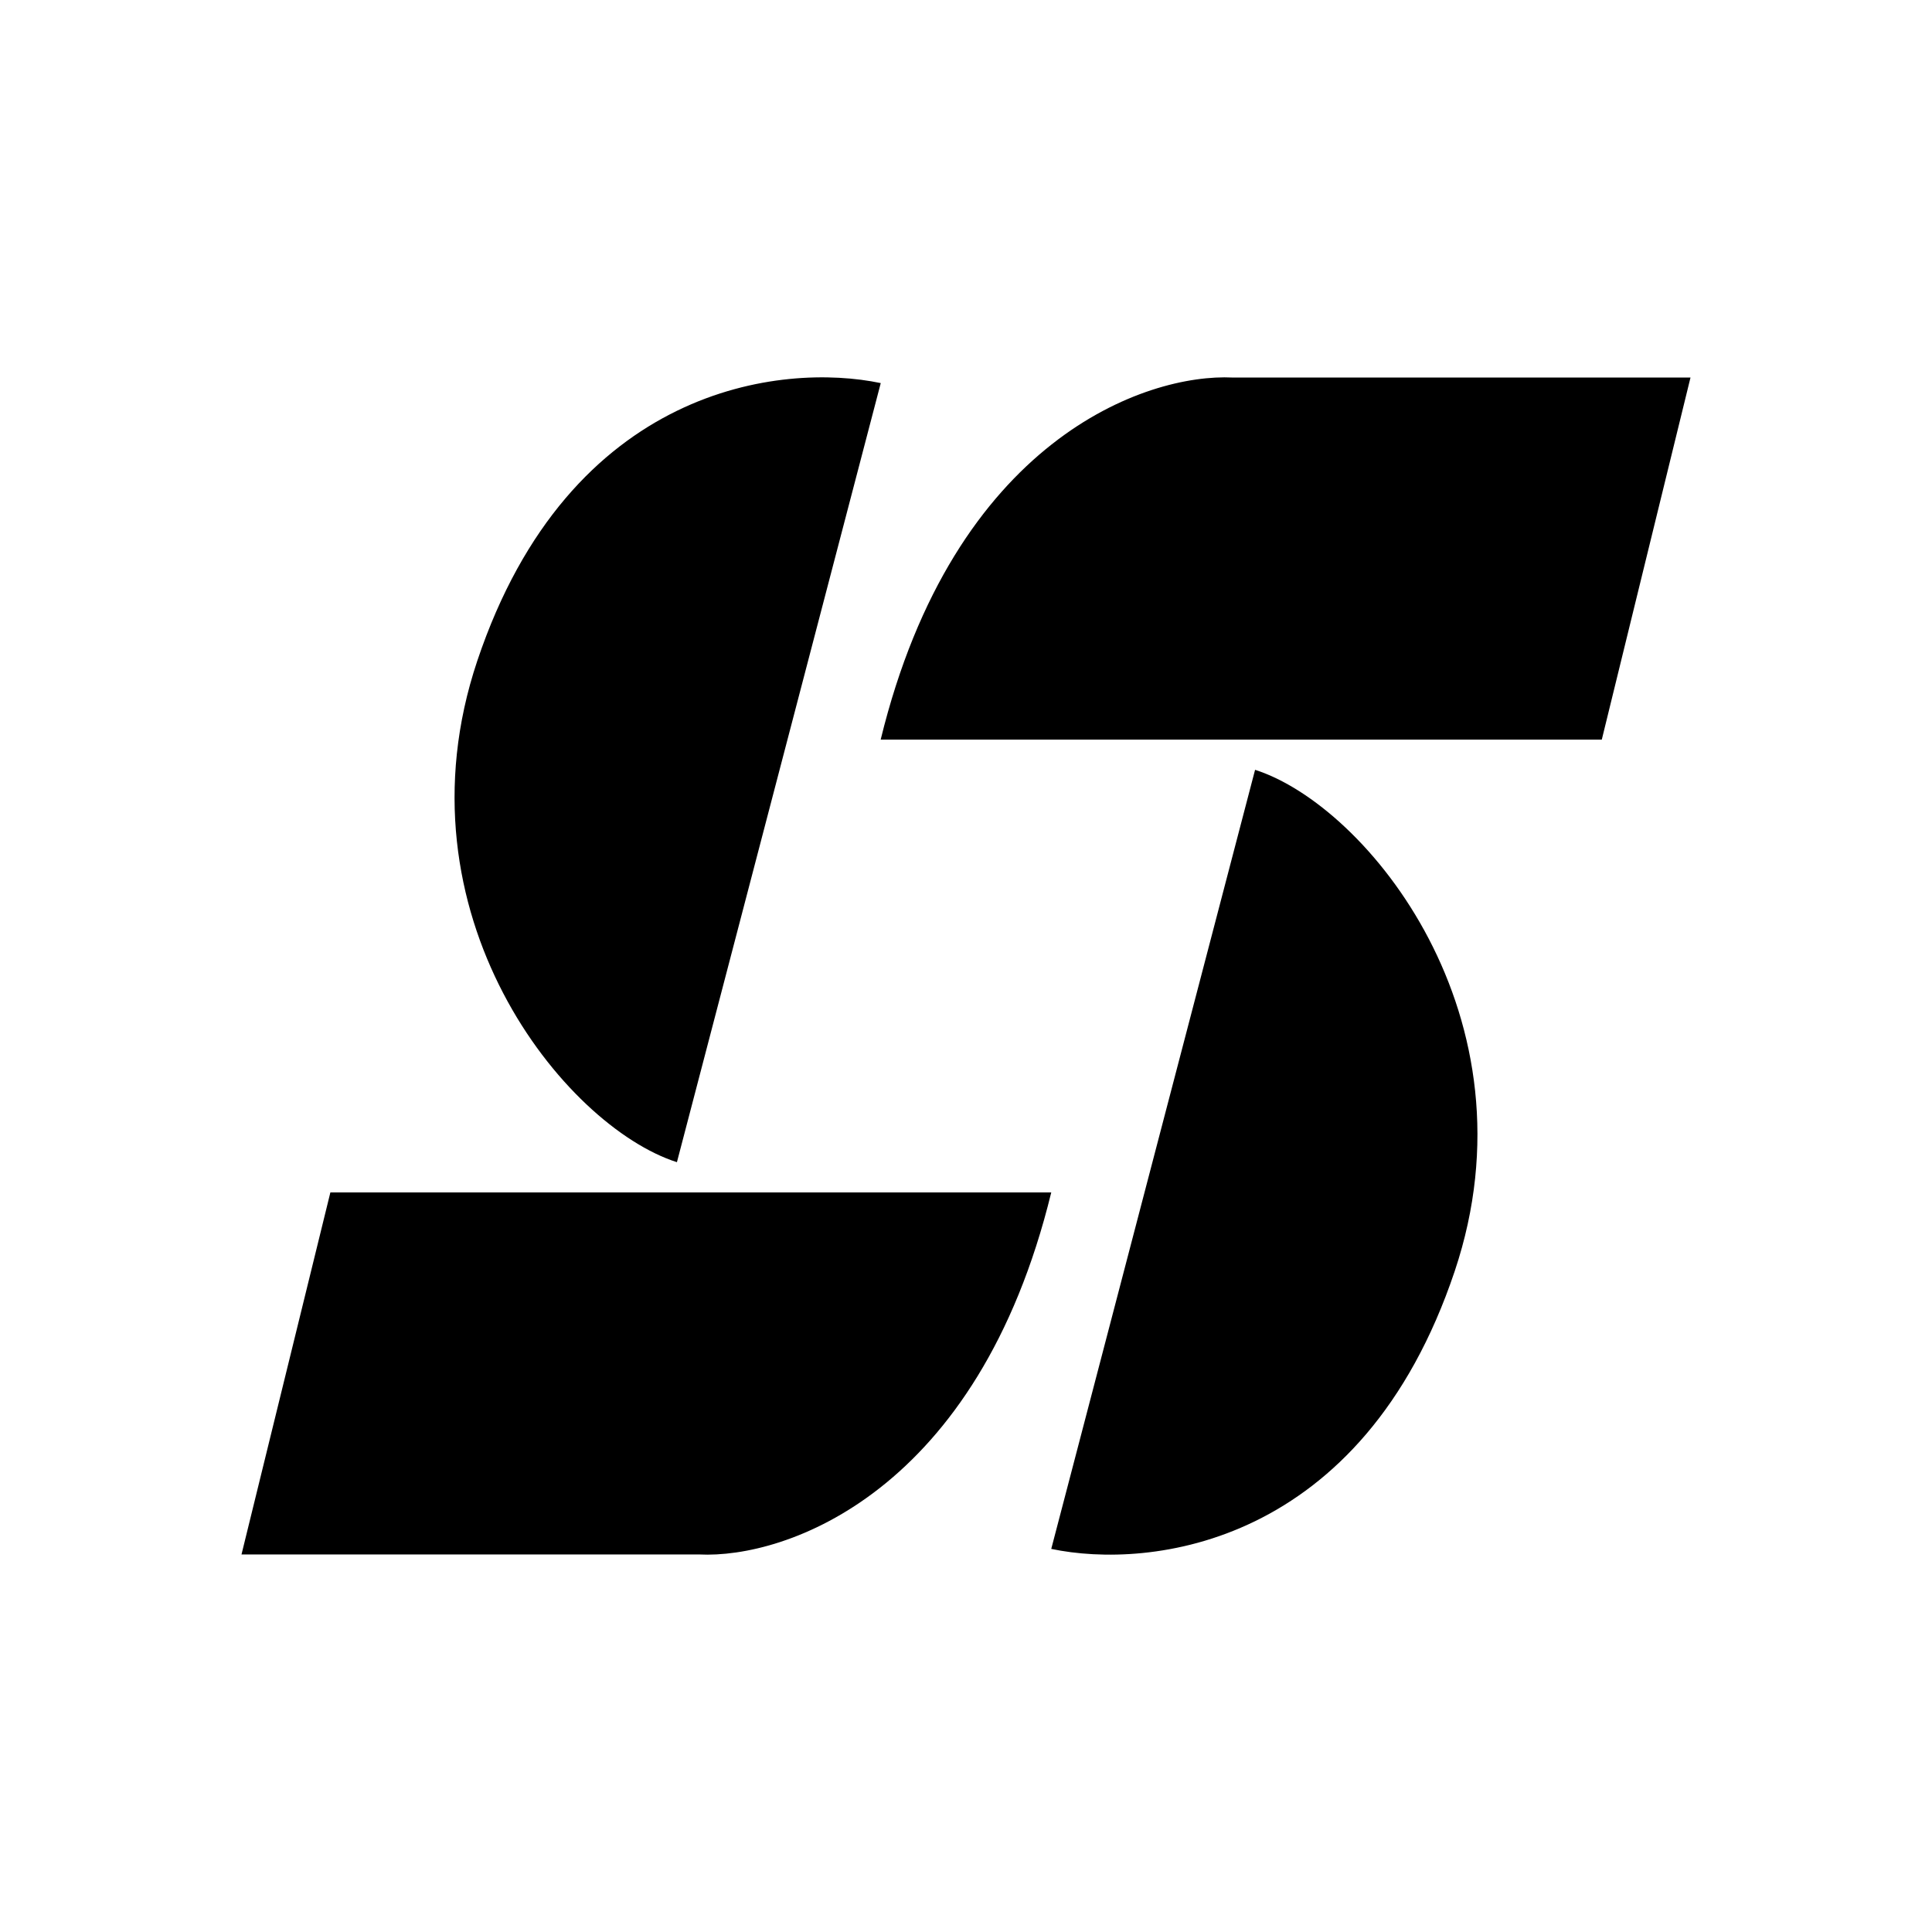 <svg xmlns="http://www.w3.org/2000/svg" xmlns:xlink="http://www.w3.org/1999/xlink" width="24" height="24" viewBox="0 0 24 24"><path fill="currentColor" fill-rule="evenodd" d="m8.409 14.437l2.532-9.678c-1.22-.257-3.863.026-5.012 3.45c-1.055 3.149 1.086 5.783 2.48 6.228m7.182-4.874l-2.532 9.678c1.22.257 3.863-.026 5.012-3.45c1.055-3.149-1.086-5.783-2.48-6.228m4.307-.375H10.94c.91-3.728 3.296-4.552 4.375-4.498H21zm-6.84 5.625H4.104L3 19.31h5.684c1.08.054 3.465-.77 4.375-4.497" clip-rule="evenodd"/></svg>
